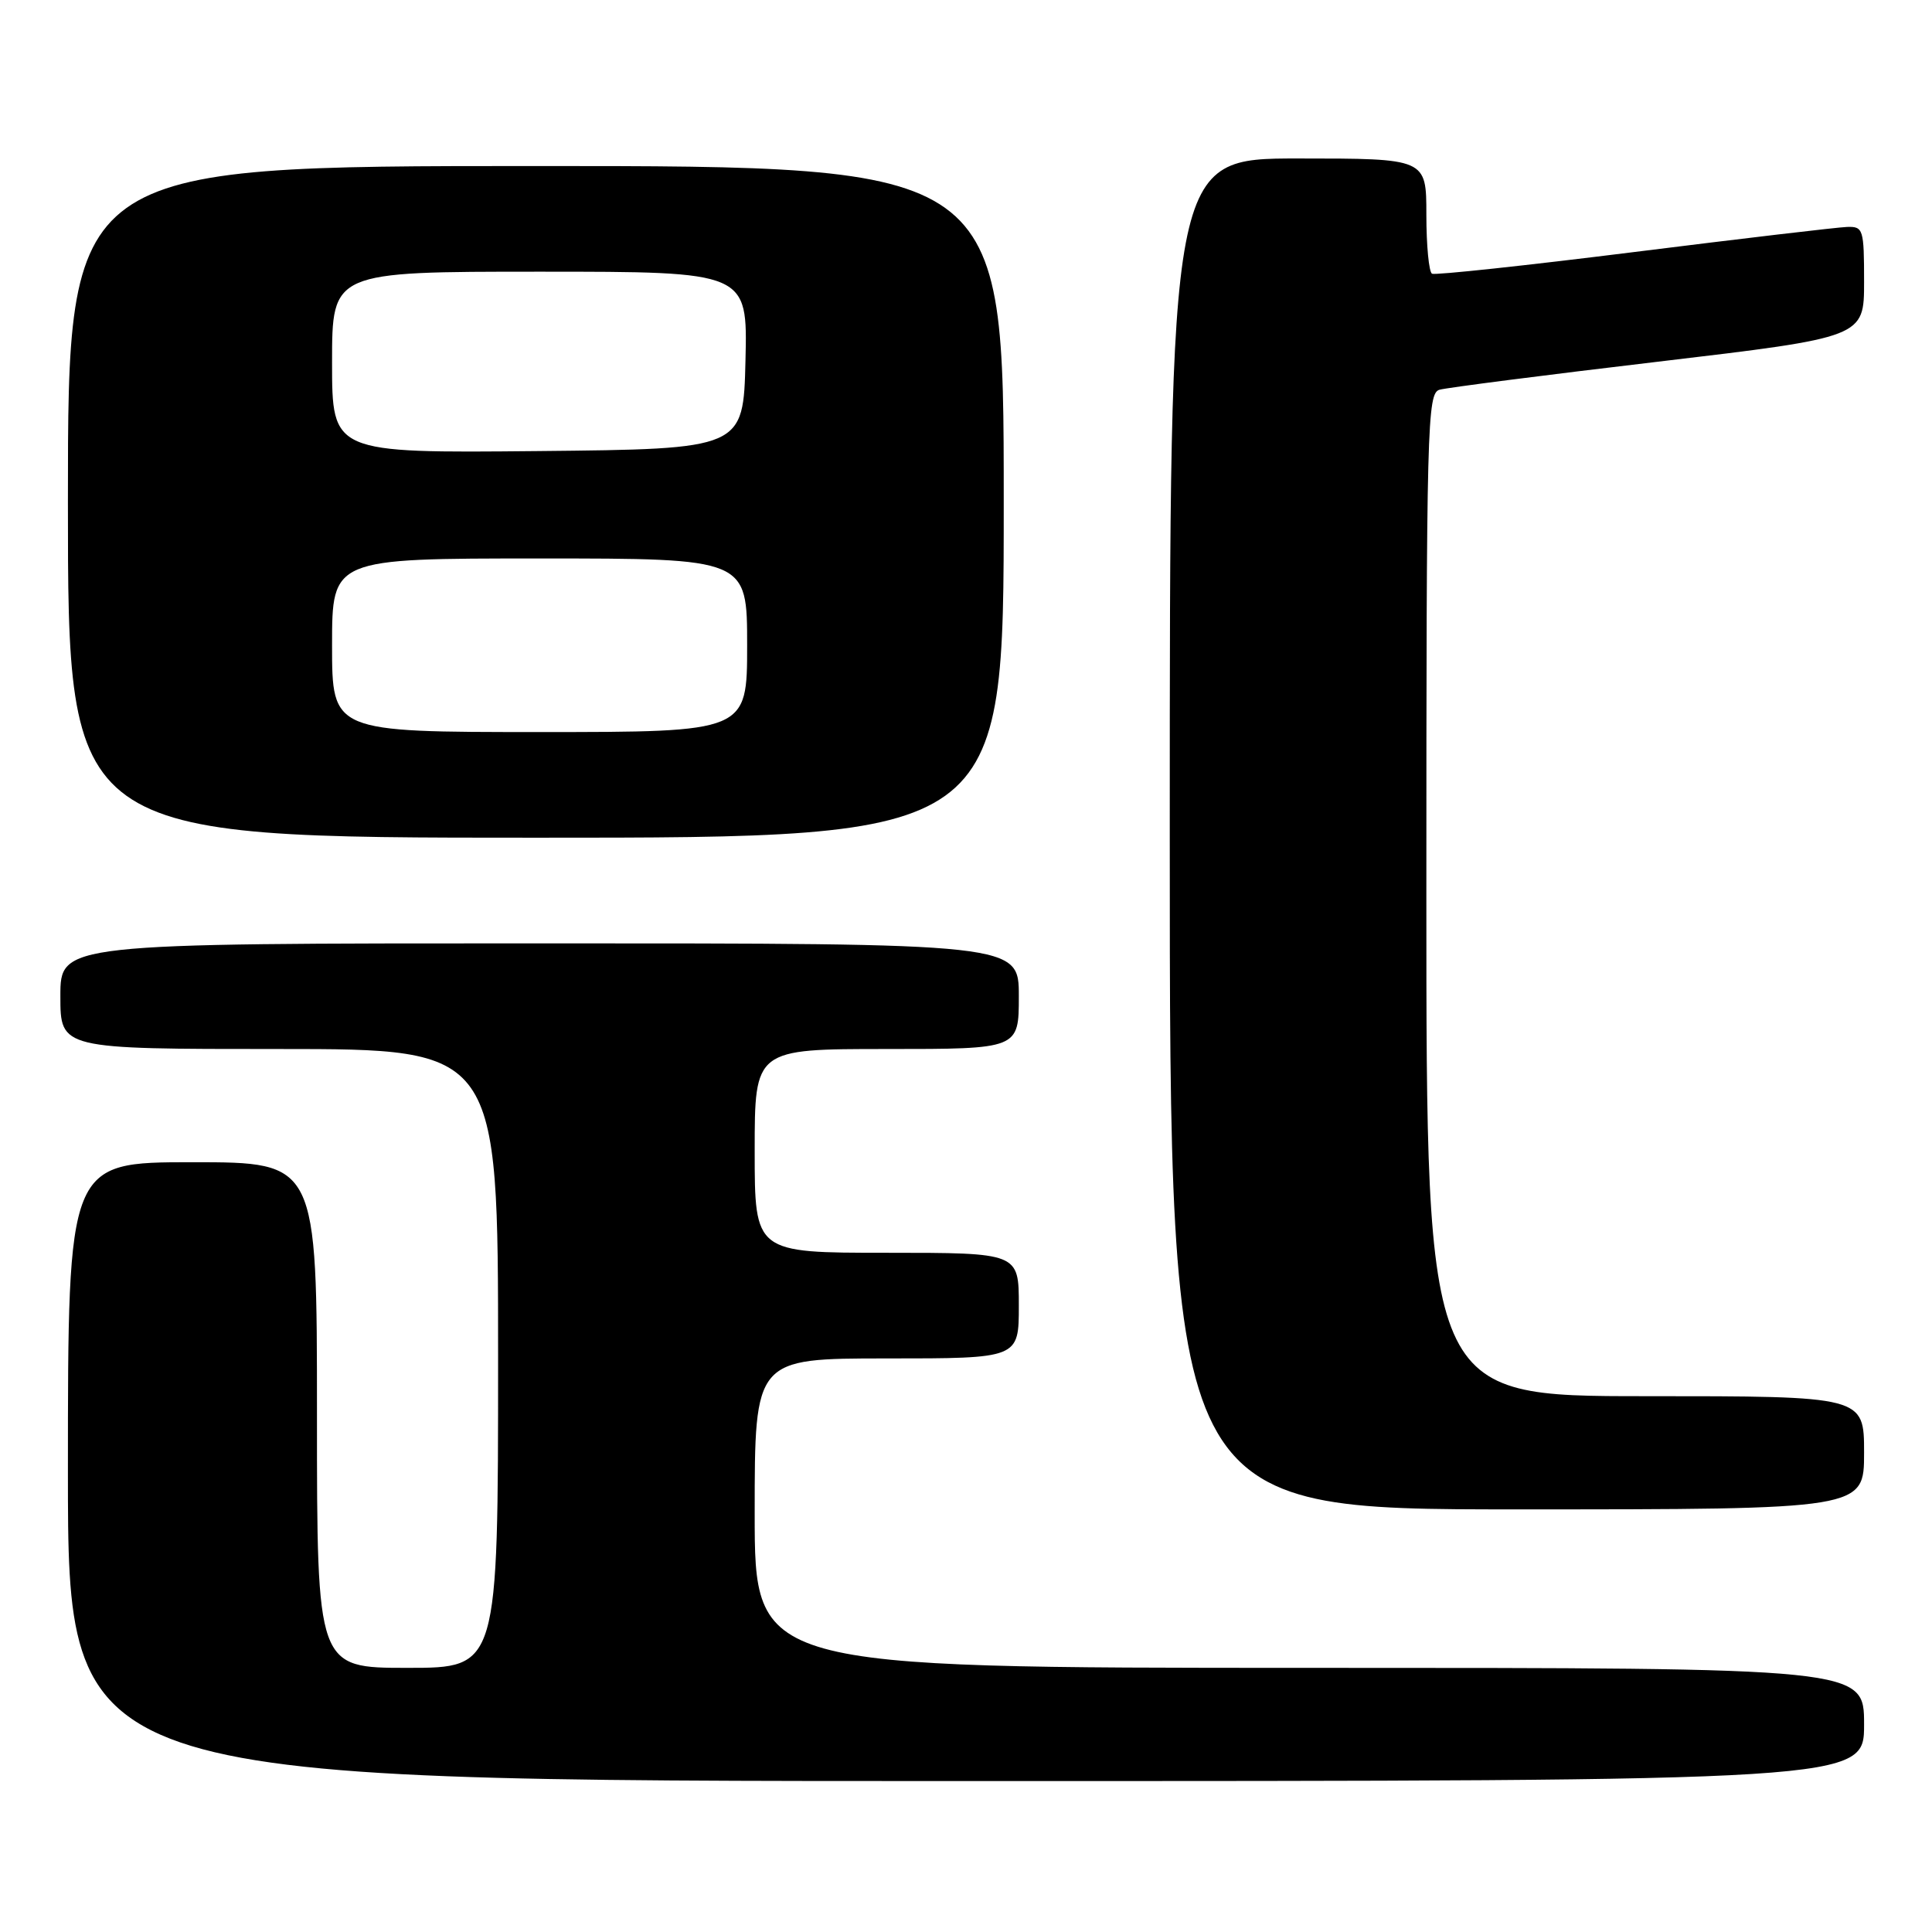 <?xml version="1.0" encoding="UTF-8" standalone="no"?>
<!DOCTYPE svg PUBLIC "-//W3C//DTD SVG 1.1//EN" "http://www.w3.org/Graphics/SVG/1.1/DTD/svg11.dtd" >
<svg xmlns="http://www.w3.org/2000/svg" xmlns:xlink="http://www.w3.org/1999/xlink" version="1.1" viewBox="0 0 256 256">
 <g >
 <path fill="currentColor"
d=" M 247.00 228.50 C 247.00 221.00 247.00 221.00 173.50 221.00 C 100.00 221.00 100.00 221.00 100.00 200.50 C 100.00 180.00 100.00 180.00 117.50 180.00 C 135.00 180.00 135.00 180.00 135.00 173.00 C 135.00 166.00 135.00 166.00 117.50 166.00 C 100.00 166.00 100.00 166.00 100.00 152.50 C 100.00 139.00 100.00 139.00 117.50 139.00 C 135.00 139.00 135.00 139.00 135.00 132.00 C 135.00 125.00 135.00 125.00 71.50 125.00 C 8.00 125.00 8.00 125.00 8.00 132.00 C 8.00 139.00 8.00 139.00 37.00 139.00 C 66.00 139.00 66.00 139.00 66.00 180.00 C 66.00 221.00 66.00 221.00 54.00 221.00 C 42.00 221.00 42.00 221.00 42.00 187.50 C 42.00 154.00 42.00 154.00 25.50 154.00 C 9.00 154.00 9.00 154.00 9.00 195.00 C 9.00 236.00 9.00 236.00 128.00 236.00 C 247.00 236.00 247.00 236.00 247.00 228.50 Z  M 247.00 192.50 C 247.00 185.00 247.00 185.00 218.00 185.00 C 189.00 185.00 189.00 185.00 189.00 118.57 C 189.00 56.15 189.11 52.10 190.75 51.64 C 191.71 51.37 204.76 49.69 219.75 47.92 C 247.00 44.69 247.00 44.69 247.00 37.34 C 247.00 30.37 246.89 30.00 244.75 30.07 C 243.51 30.11 230.80 31.61 216.50 33.40 C 202.20 35.19 190.16 36.48 189.75 36.27 C 189.34 36.05 189.00 32.53 189.00 28.44 C 189.00 21.00 189.00 21.00 172.00 21.00 C 155.00 21.00 155.00 21.00 155.00 110.50 C 155.00 200.00 155.00 200.00 201.00 200.00 C 247.00 200.00 247.00 200.00 247.00 192.50 Z  M 133.00 66.50 C 133.00 22.00 133.00 22.00 71.00 22.00 C 9.00 22.00 9.00 22.00 9.00 66.50 C 9.00 111.00 9.00 111.00 71.00 111.00 C 133.00 111.00 133.00 111.00 133.00 66.50 Z  M 44.00 85.50 C 44.00 74.00 44.00 74.00 71.50 74.00 C 99.00 74.00 99.00 74.00 99.00 85.50 C 99.00 97.00 99.00 97.00 71.50 97.00 C 44.00 97.00 44.00 97.00 44.00 85.50 Z  M 44.00 48.02 C 44.00 36.00 44.00 36.00 71.53 36.00 C 99.06 36.00 99.06 36.00 98.78 47.75 C 98.50 59.50 98.50 59.50 71.25 59.77 C 44.00 60.03 44.00 60.03 44.00 48.02 Z "/>
</g>
</svg>